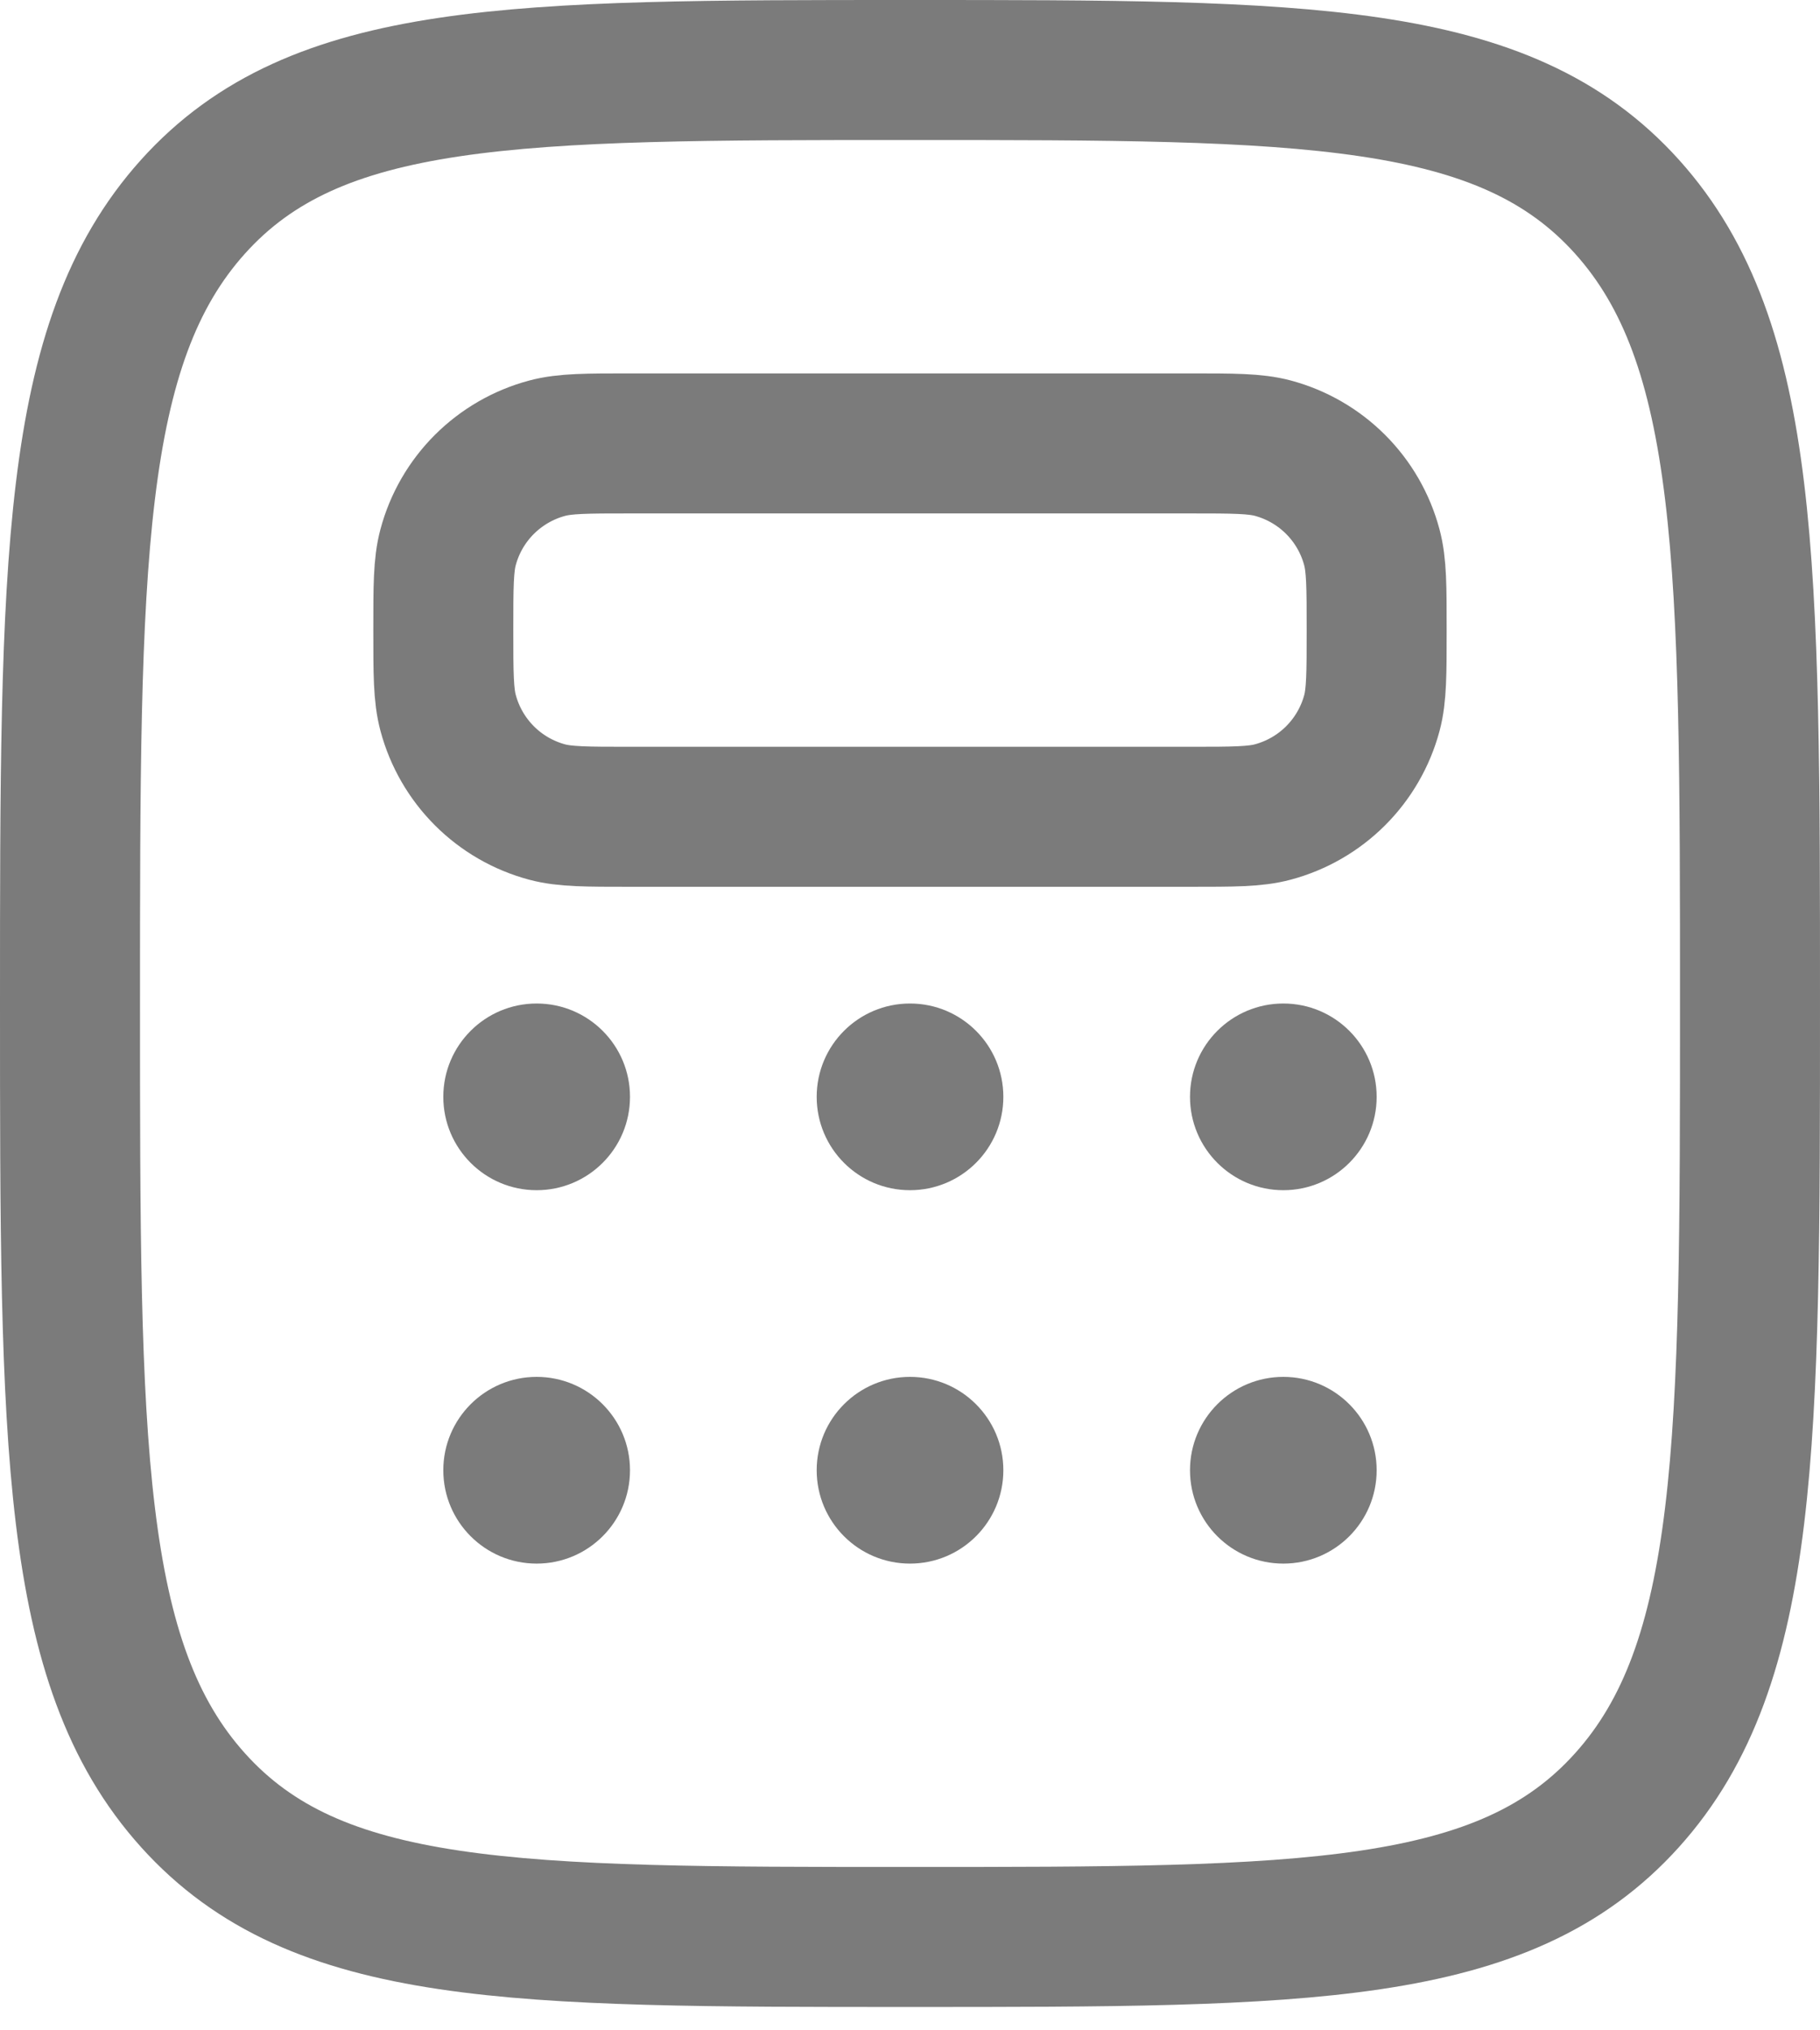 <svg width="52" height="58" viewBox="0 0 52 58" fill="none" xmlns="http://www.w3.org/2000/svg">
<g id="Group">
<path id="Vector" d="M5.515 51.427C9.029 55.333 14.688 55.333 26 55.333C37.315 55.333 42.971 55.333 46.485 51.427C50 47.525 50 41.237 50 28.667C50 16.096 50 9.811 46.485 5.904C42.971 2 37.312 2 26 2C14.685 2 9.029 2 5.515 5.904C2 9.813 2 16.096 2 28.667C2 41.237 2 47.523 5.515 51.427Z" stroke="#7B7B7B" stroke-width="4"/>
<path id="Vector_2" d="M12.666 18C12.666 16.76 12.666 16.141 12.803 15.632C12.984 14.954 13.341 14.336 13.837 13.84C14.334 13.344 14.951 12.987 15.629 12.805C16.144 12.667 16.762 12.667 18 12.667H34C35.24 12.667 35.858 12.667 36.368 12.803C37.045 12.985 37.663 13.341 38.16 13.838C38.656 14.334 39.013 14.952 39.194 15.629C39.333 16.144 39.333 16.763 39.333 18C39.333 19.237 39.333 19.859 39.197 20.368C39.015 21.046 38.658 21.664 38.162 22.16C37.666 22.656 37.048 23.013 36.37 23.195C35.858 23.333 35.237 23.333 34 23.333H18C16.76 23.333 16.141 23.333 15.632 23.197C14.954 23.015 14.336 22.659 13.84 22.162C13.344 21.666 12.987 21.048 12.805 20.371C12.666 19.856 12.666 19.237 12.666 18Z" stroke="#7B7B7B" stroke-width="4"/>
<path id="Vector_3" d="M15.333 34C16.806 34 18 32.806 18 31.333C18 29.86 16.806 28.667 15.333 28.667C13.86 28.667 12.666 29.86 12.666 31.333C12.666 32.806 13.86 34 15.333 34Z" fill="#7B7B7B"/>
<path id="Vector_4" d="M15.333 44.667C16.806 44.667 18 43.473 18 42C18 40.527 16.806 39.333 15.333 39.333C13.86 39.333 12.666 40.527 12.666 42C12.666 43.473 13.86 44.667 15.333 44.667Z" fill="#7B7B7B"/>
<path id="Vector_5" d="M26 34C27.473 34 28.667 32.806 28.667 31.333C28.667 29.86 27.473 28.667 26 28.667C24.527 28.667 23.334 29.86 23.334 31.333C23.334 32.806 24.527 34 26 34Z" fill="#7B7B7B"/>
<path id="Vector_6" d="M26 44.667C27.473 44.667 28.667 43.473 28.667 42C28.667 40.527 27.473 39.333 26 39.333C24.527 39.333 23.334 40.527 23.334 42C23.334 43.473 24.527 44.667 26 44.667Z" fill="#7B7B7B"/>
<path id="Vector_7" d="M36.667 34C38.139 34 39.333 32.806 39.333 31.333C39.333 29.86 38.139 28.667 36.667 28.667C35.194 28.667 34 29.86 34 31.333C34 32.806 35.194 34 36.667 34Z" fill="#7B7B7B"/>
<path id="Vector_8" d="M36.667 44.667C38.139 44.667 39.333 43.473 39.333 42C39.333 40.527 38.139 39.333 36.667 39.333C35.194 39.333 34 40.527 34 42C34 43.473 35.194 44.667 36.667 44.667Z" fill="#7B7B7B"/>
</g>
</svg>
